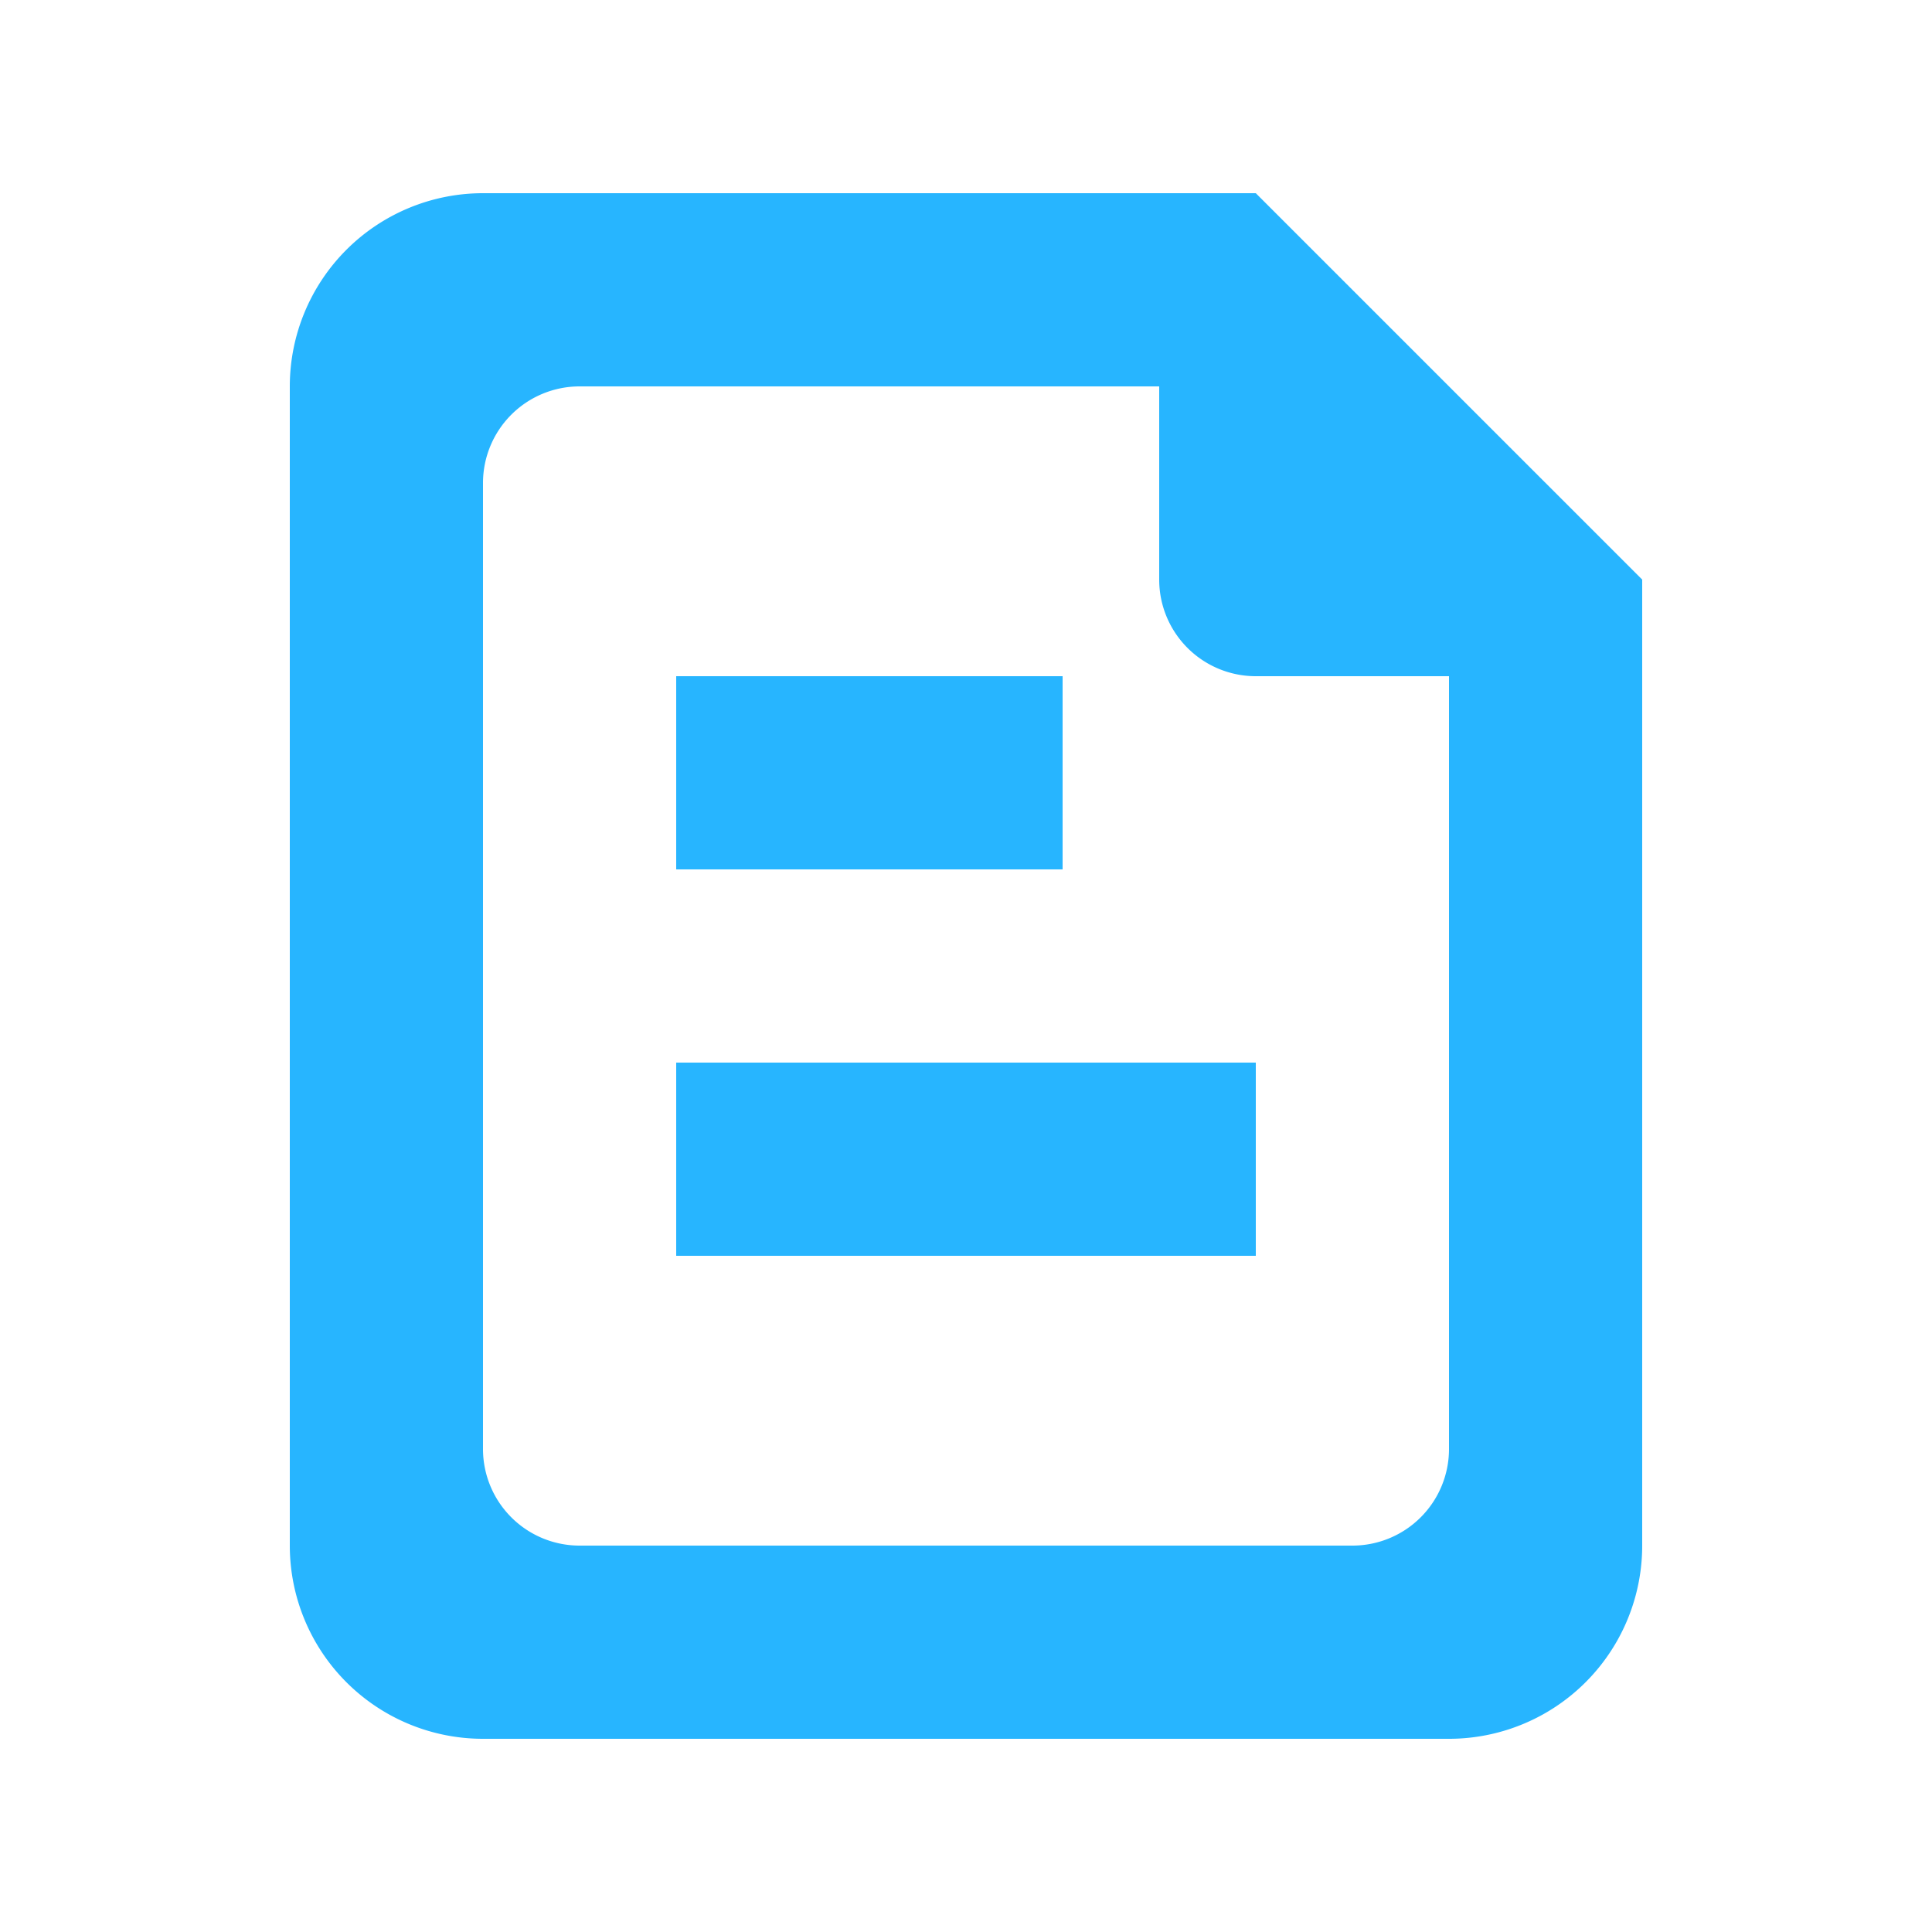 <svg xmlns="http://www.w3.org/2000/svg" width="20" height="20" viewBox="0 0 20 20">
  <defs>
    <style>
      .cls-1 {
        fill: #27b5ff;
        fill-rule: evenodd;
      }
    </style>
  </defs>
  <path id="查看详情" class="cls-1" d="M142,179v10a2,2,0,0,1-2,2H130a2,2,0,0,1-2-2V177a2,2,0,0,1,2-2h8l4,4h0Zm-2,1h-2a1,1,0,0,1-1-1v-2h-6a1,1,0,0,0-1,1v10a1,1,0,0,0,1,1h8a1,1,0,0,0,1-1v-8Zm-8,4h6v2h-6v-2Zm0-4h4v2h-4v-2Z" transform="translate(-125 -173)"/>
</svg>
